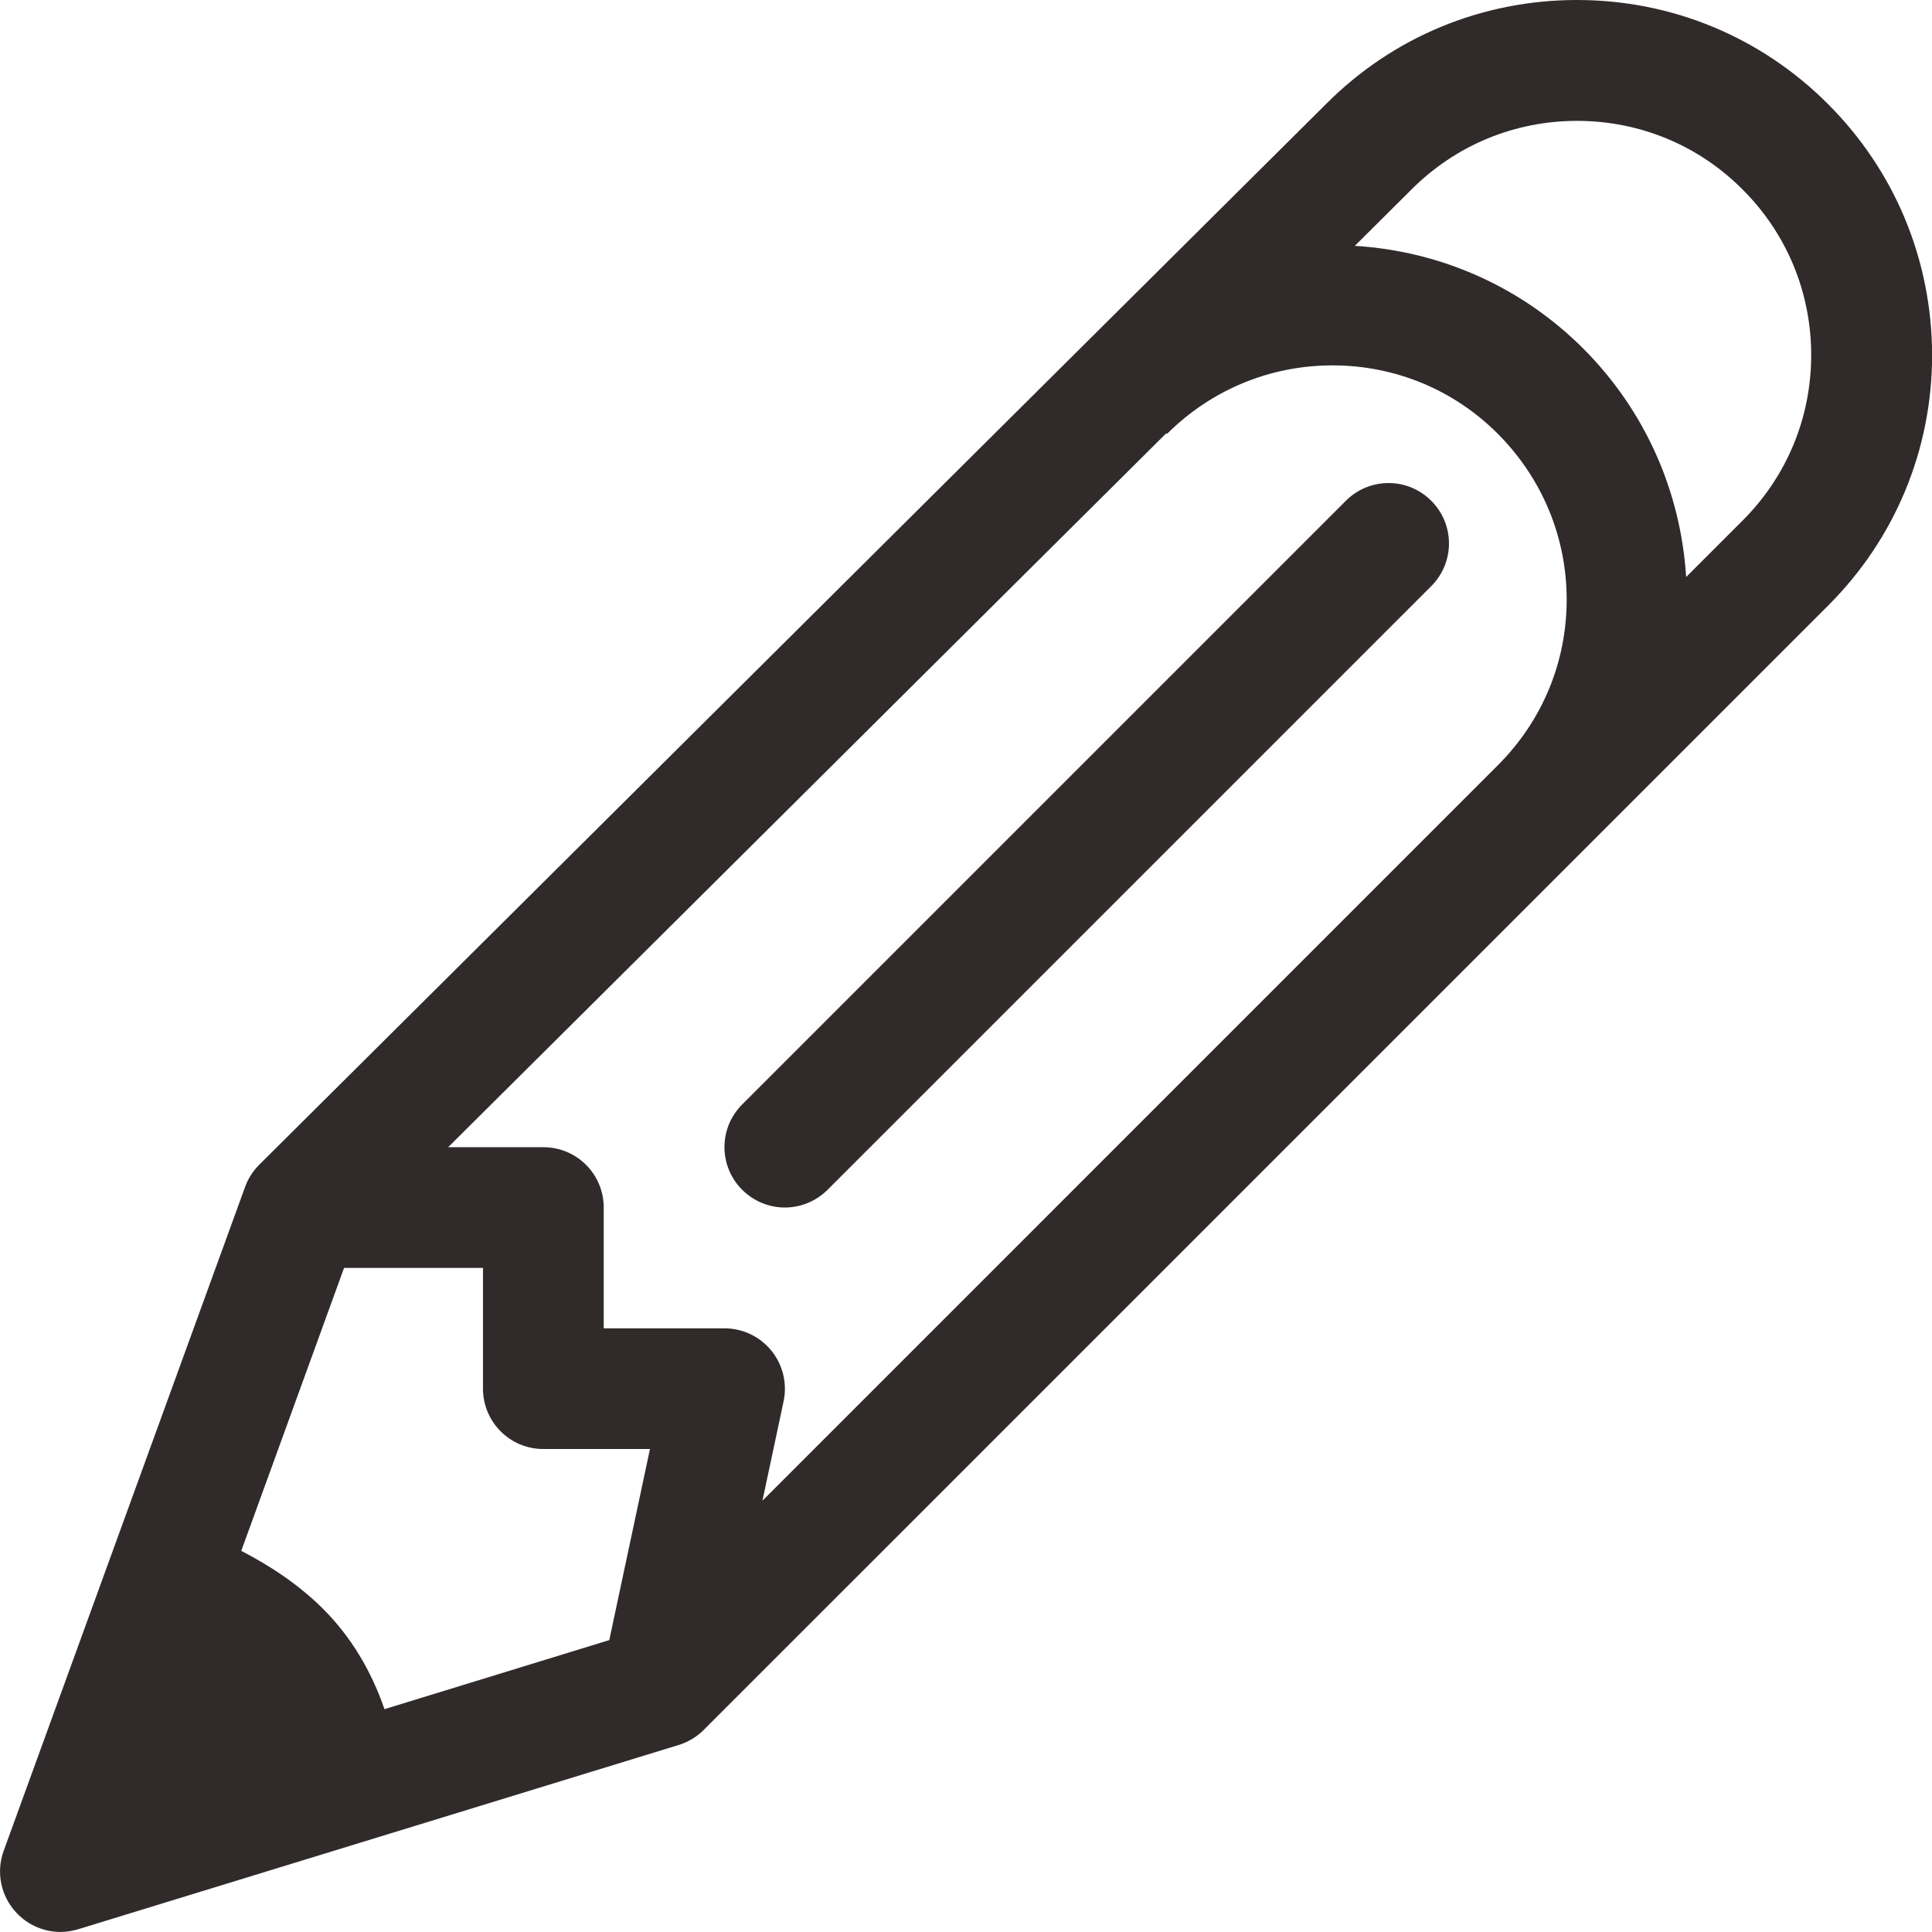 <?xml version="1.0" encoding="utf-8"?>
<!-- Generator: Adobe Illustrator 16.0.0, SVG Export Plug-In . SVG Version: 6.00 Build 0)  -->
<!DOCTYPE svg PUBLIC "-//W3C//DTD SVG 1.1//EN" "http://www.w3.org/Graphics/SVG/1.1/DTD/svg11.dtd">
<svg version="1.1" id="Layer_1" xmlns="http://www.w3.org/2000/svg" xmlns:xlink="http://www.w3.org/1999/xlink" x="0px" y="0px"
	 width="32.001px" height="32px" viewBox="1 -1539.008 32.001 32" enable-background="new 1 -1539.008 32.001 32"
	 xml:space="preserve">
<g id="Pencil_2_">
	<g>
		<path fill="#302B2A" d="M31.277-1537.286c-1.109-1.11-2.586-1.722-4.156-1.722c-1.568,0-3.045,0.608-4.154,1.72l-17.672,17.571
			c-0.104,0.104-0.185,0.229-0.234,0.365l-4,11c-0.13,0.356-0.047,0.756,0.215,1.031c0.191,0.201,0.454,0.313,0.724,0.313
			c0.098,0,0.196-0.016,0.293-0.044l9.949-3.053c0.156-0.048,0.299-0.134,0.414-0.249l18.622-18.621
			c1.111-1.107,1.725-2.587,1.725-4.155C32.998-1534.699,32.389-1536.175,31.277-1537.286z M11.092-1511.842l-3.724,1.144
			c-0.218-0.636-0.556-1.201-1.016-1.661c-0.402-0.399-0.867-0.709-1.356-0.961l1.703-4.687H9v2c0,0.553,0.447,1,1,1h1.766
			L11.092-1511.842z M25.813-1526.336l-12.184,12.185l0.35-1.646c0.063-0.297-0.012-0.604-0.201-0.838
			c-0.191-0.235-0.476-0.371-0.778-0.371h-2v-2c0-0.554-0.447-1-1-1H8.423l11.893-11.824l0.013,0.01
			c0.731-0.73,1.706-1.136,2.741-1.136s2.011,0.402,2.742,1.136c0.73,0.734,1.138,1.707,1.138,2.743
			S26.546-1527.069,25.813-1526.336z M29.863-1530.385l-0.934,0.934c-0.092-1.43-0.685-2.761-1.703-3.782
			c-1.021-1.021-2.355-1.614-3.785-1.703l0.936-0.931l0.002-0.002c0.732-0.733,1.706-1.137,2.742-1.137
			c1.035,0,2.01,0.401,2.742,1.136c0.732,0.729,1.137,1.707,1.137,2.742C31-1532.092,30.598-1531.119,29.863-1530.385z
			 M23.293-1530.714l-10,10c-0.391,0.391-0.391,1.021,0,1.413c0.195,0.194,0.451,0.294,0.707,0.294s0.512-0.1,0.707-0.293l10-10
			c0.391-0.392,0.391-1.022,0-1.413C24.316-1531.105,23.684-1531.105,23.293-1530.714z"/>
	</g>
</g>
</svg>
